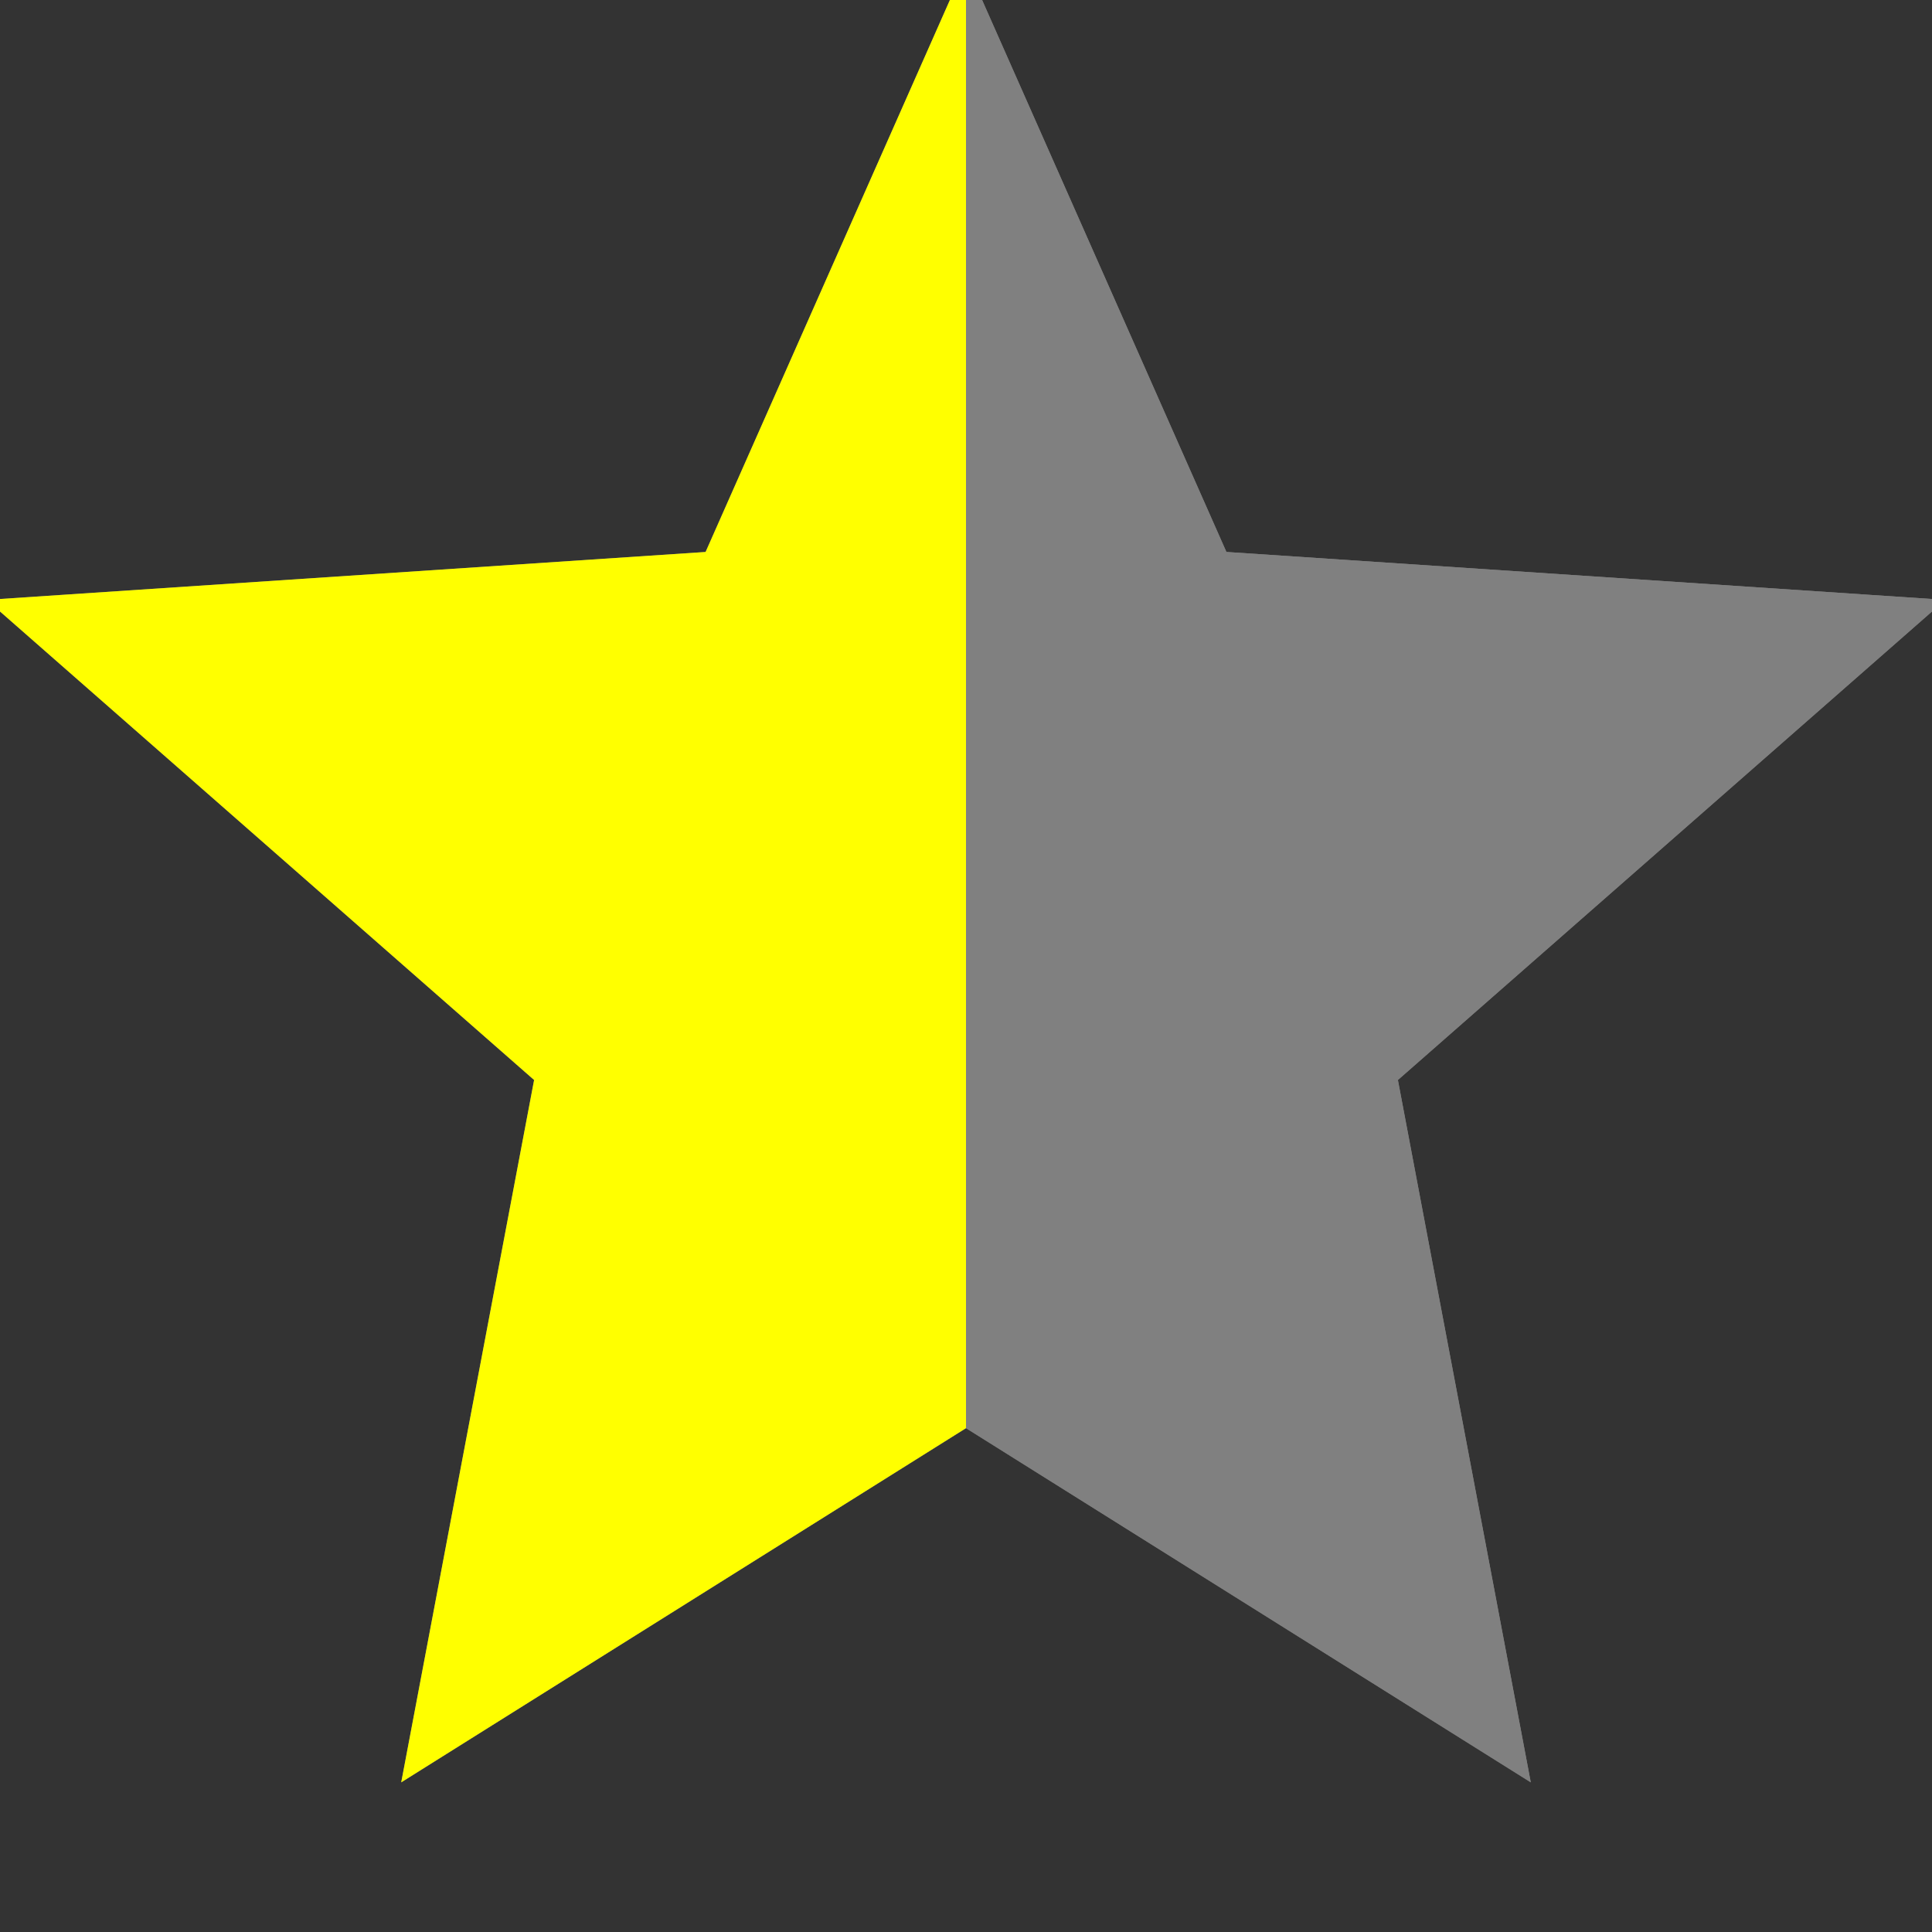 <svg xmlns="http://www.w3.org/2000/svg" viewBox="0 0 25 25" width="25" height="25">
  <rect x="0" y="0" width="25" height="25" fill="#333333" stroke="none"/>
  <defs>
    <linearGradient id="halfFill" x1="0%" y1="0%" x2="100%" y2="0%">
      <stop offset="50%" stop-color="yellow" />
      <stop offset="50%" stop-color="#808080" />
    </linearGradient>
  </defs>
  
  <polygon points="12.5,2 15.2,8.1 22.7,8.6 17,13.6 18.4,21 12.5,17.3 6.6,21 8,13.6 2.3,8.6 9.8,8.1"
           fill="#808080" stroke="#808080" stroke-width="2"/>

  <polygon points="12.5,2 15.2,8.1 22.7,8.6 17,13.6 18.4,21 12.5,17.3 6.6,21 8,13.6 2.3,8.6 9.8,8.1"
           fill="url(#halfFill)"
           stroke="url(#halfFill)"
           stroke-width="2"
           style="clip-path: inset(0 50% 0 0);"/>
</svg>